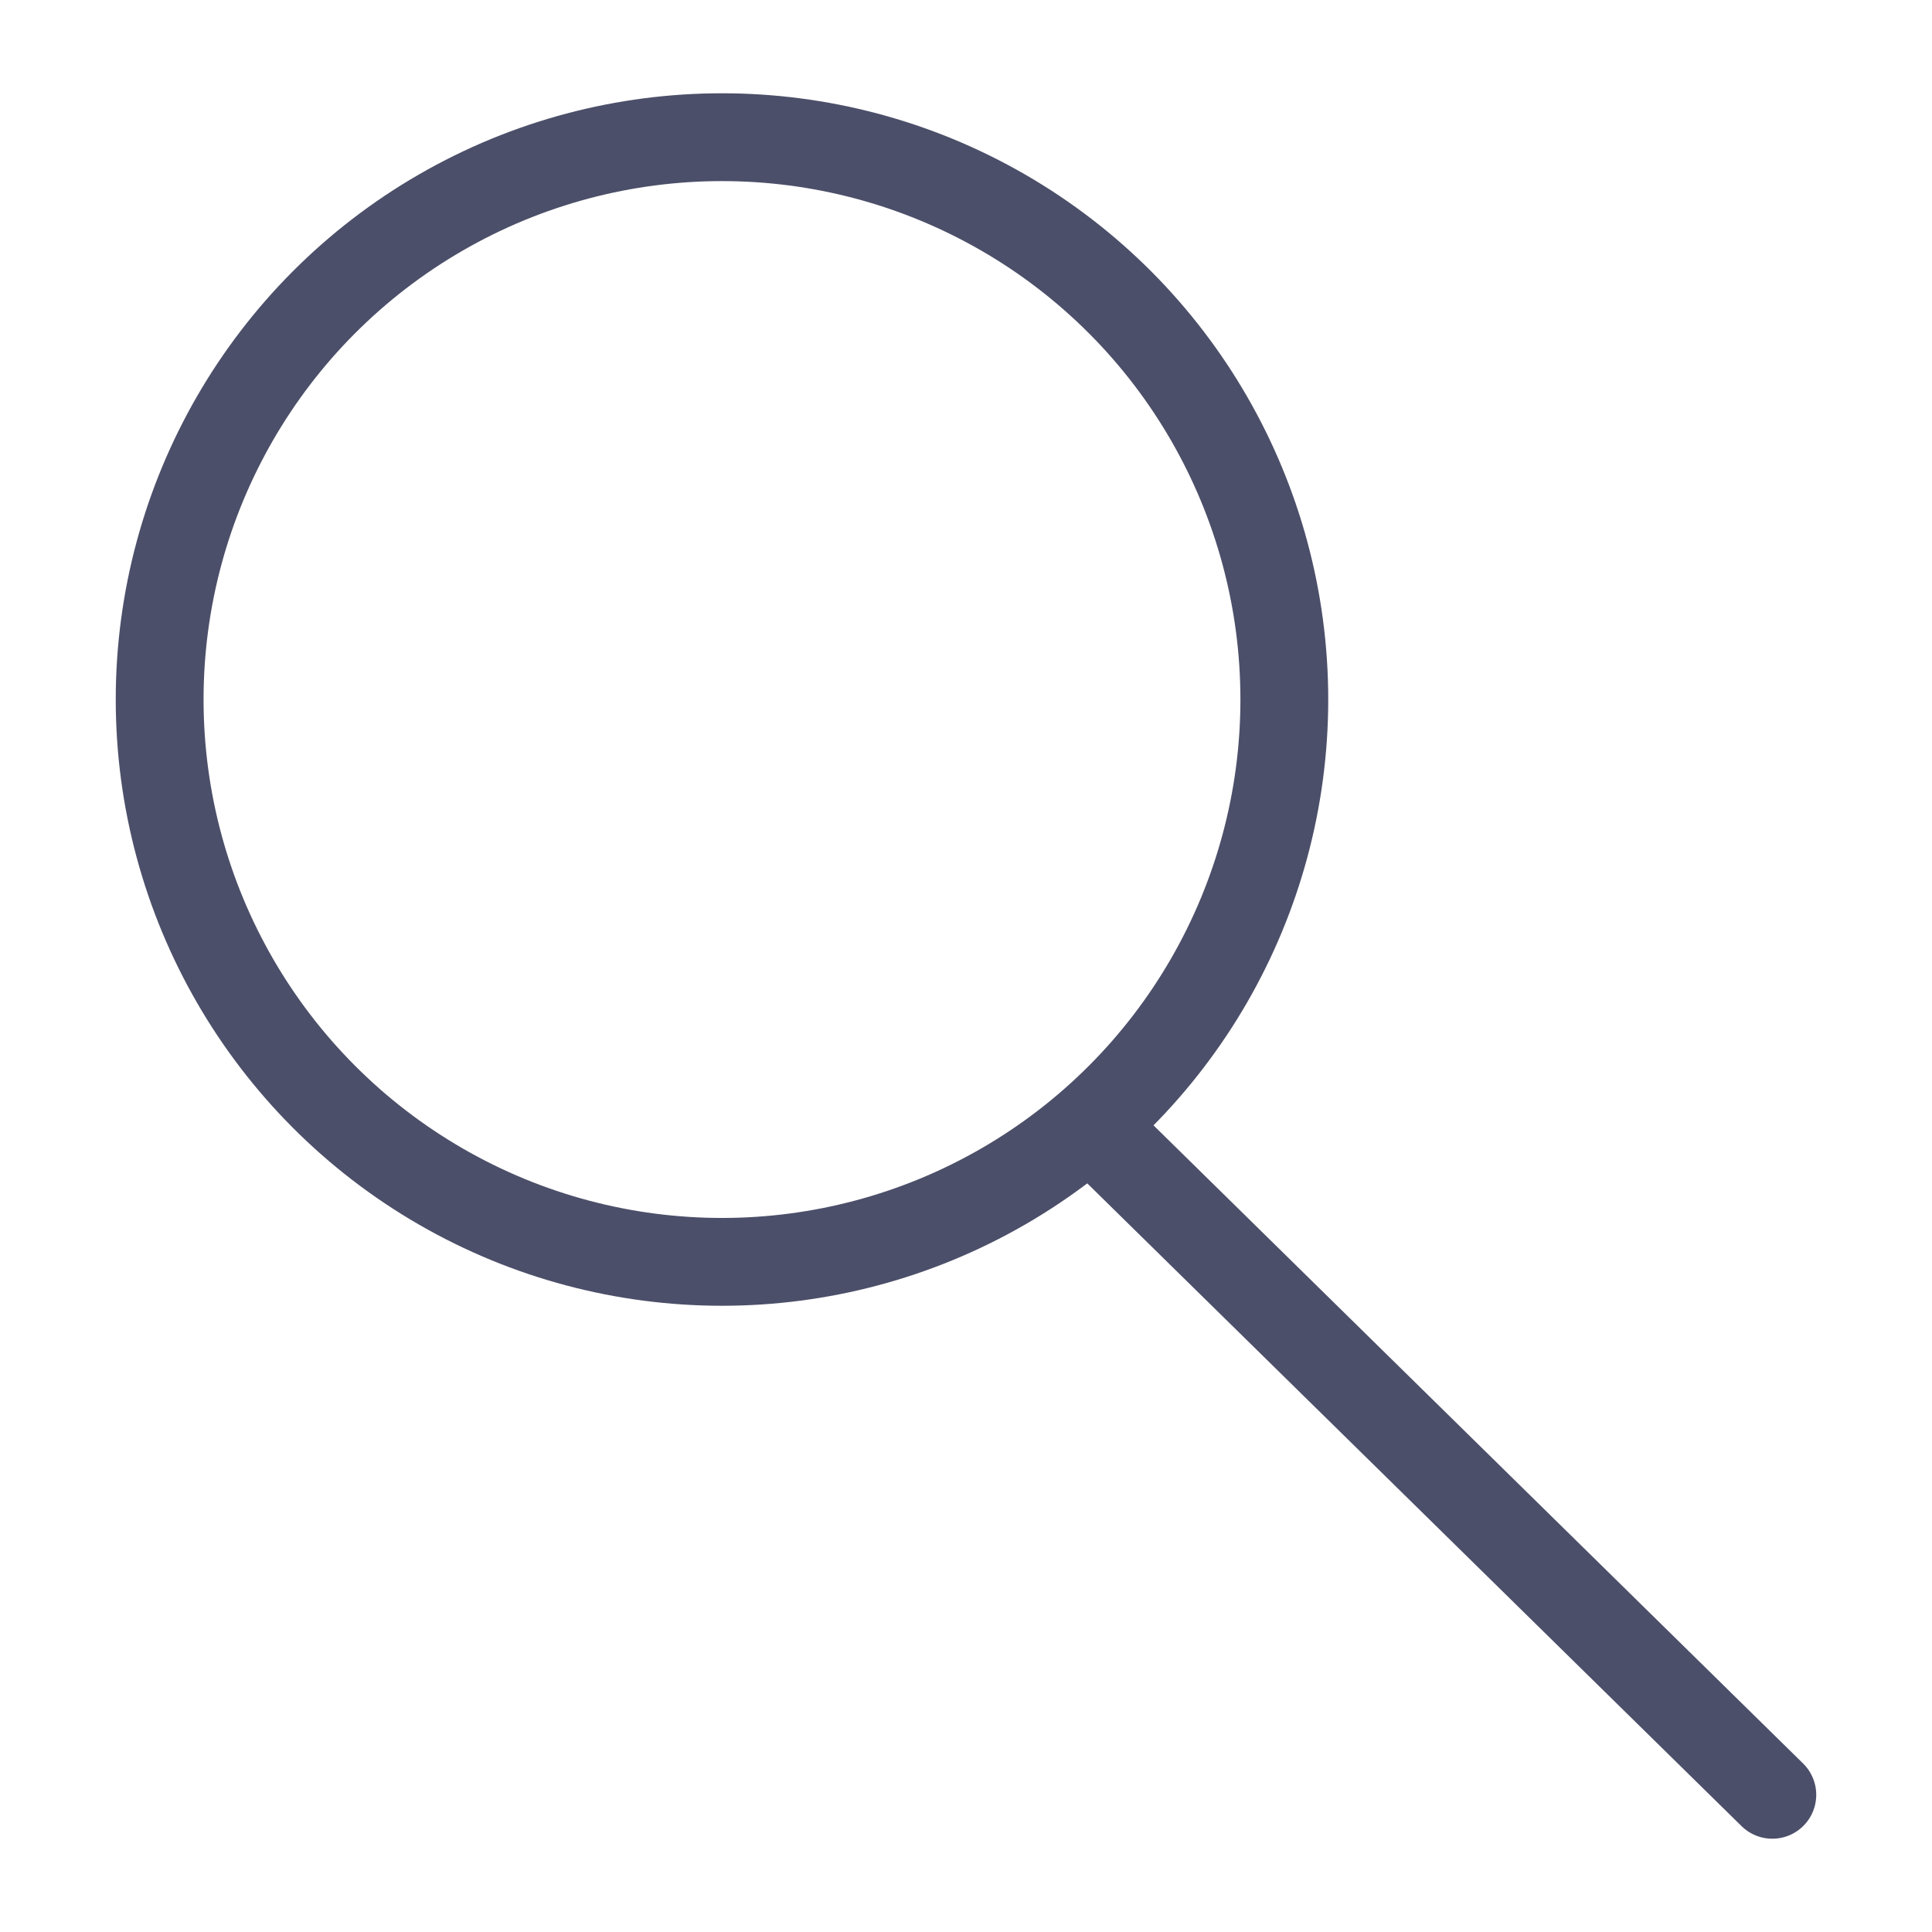 <svg xmlns="http://www.w3.org/2000/svg" width="100" height="100" viewBox="-5 -5 110 110">
    <circle cx="36.107" cy="34.828" r="32.017" fill="none" stroke="#4c4f69" stroke-linecap="round" stroke-linejoin="round" stroke-width="5" paint-order="fill markers stroke"/>
    <path fill="none" stroke="#4c4f69" stroke-linecap="round" stroke-linejoin="round" stroke-width="5" d="m58.277 60.22 37.632 36.969" paint-order="fill markers stroke"/>
</svg>
